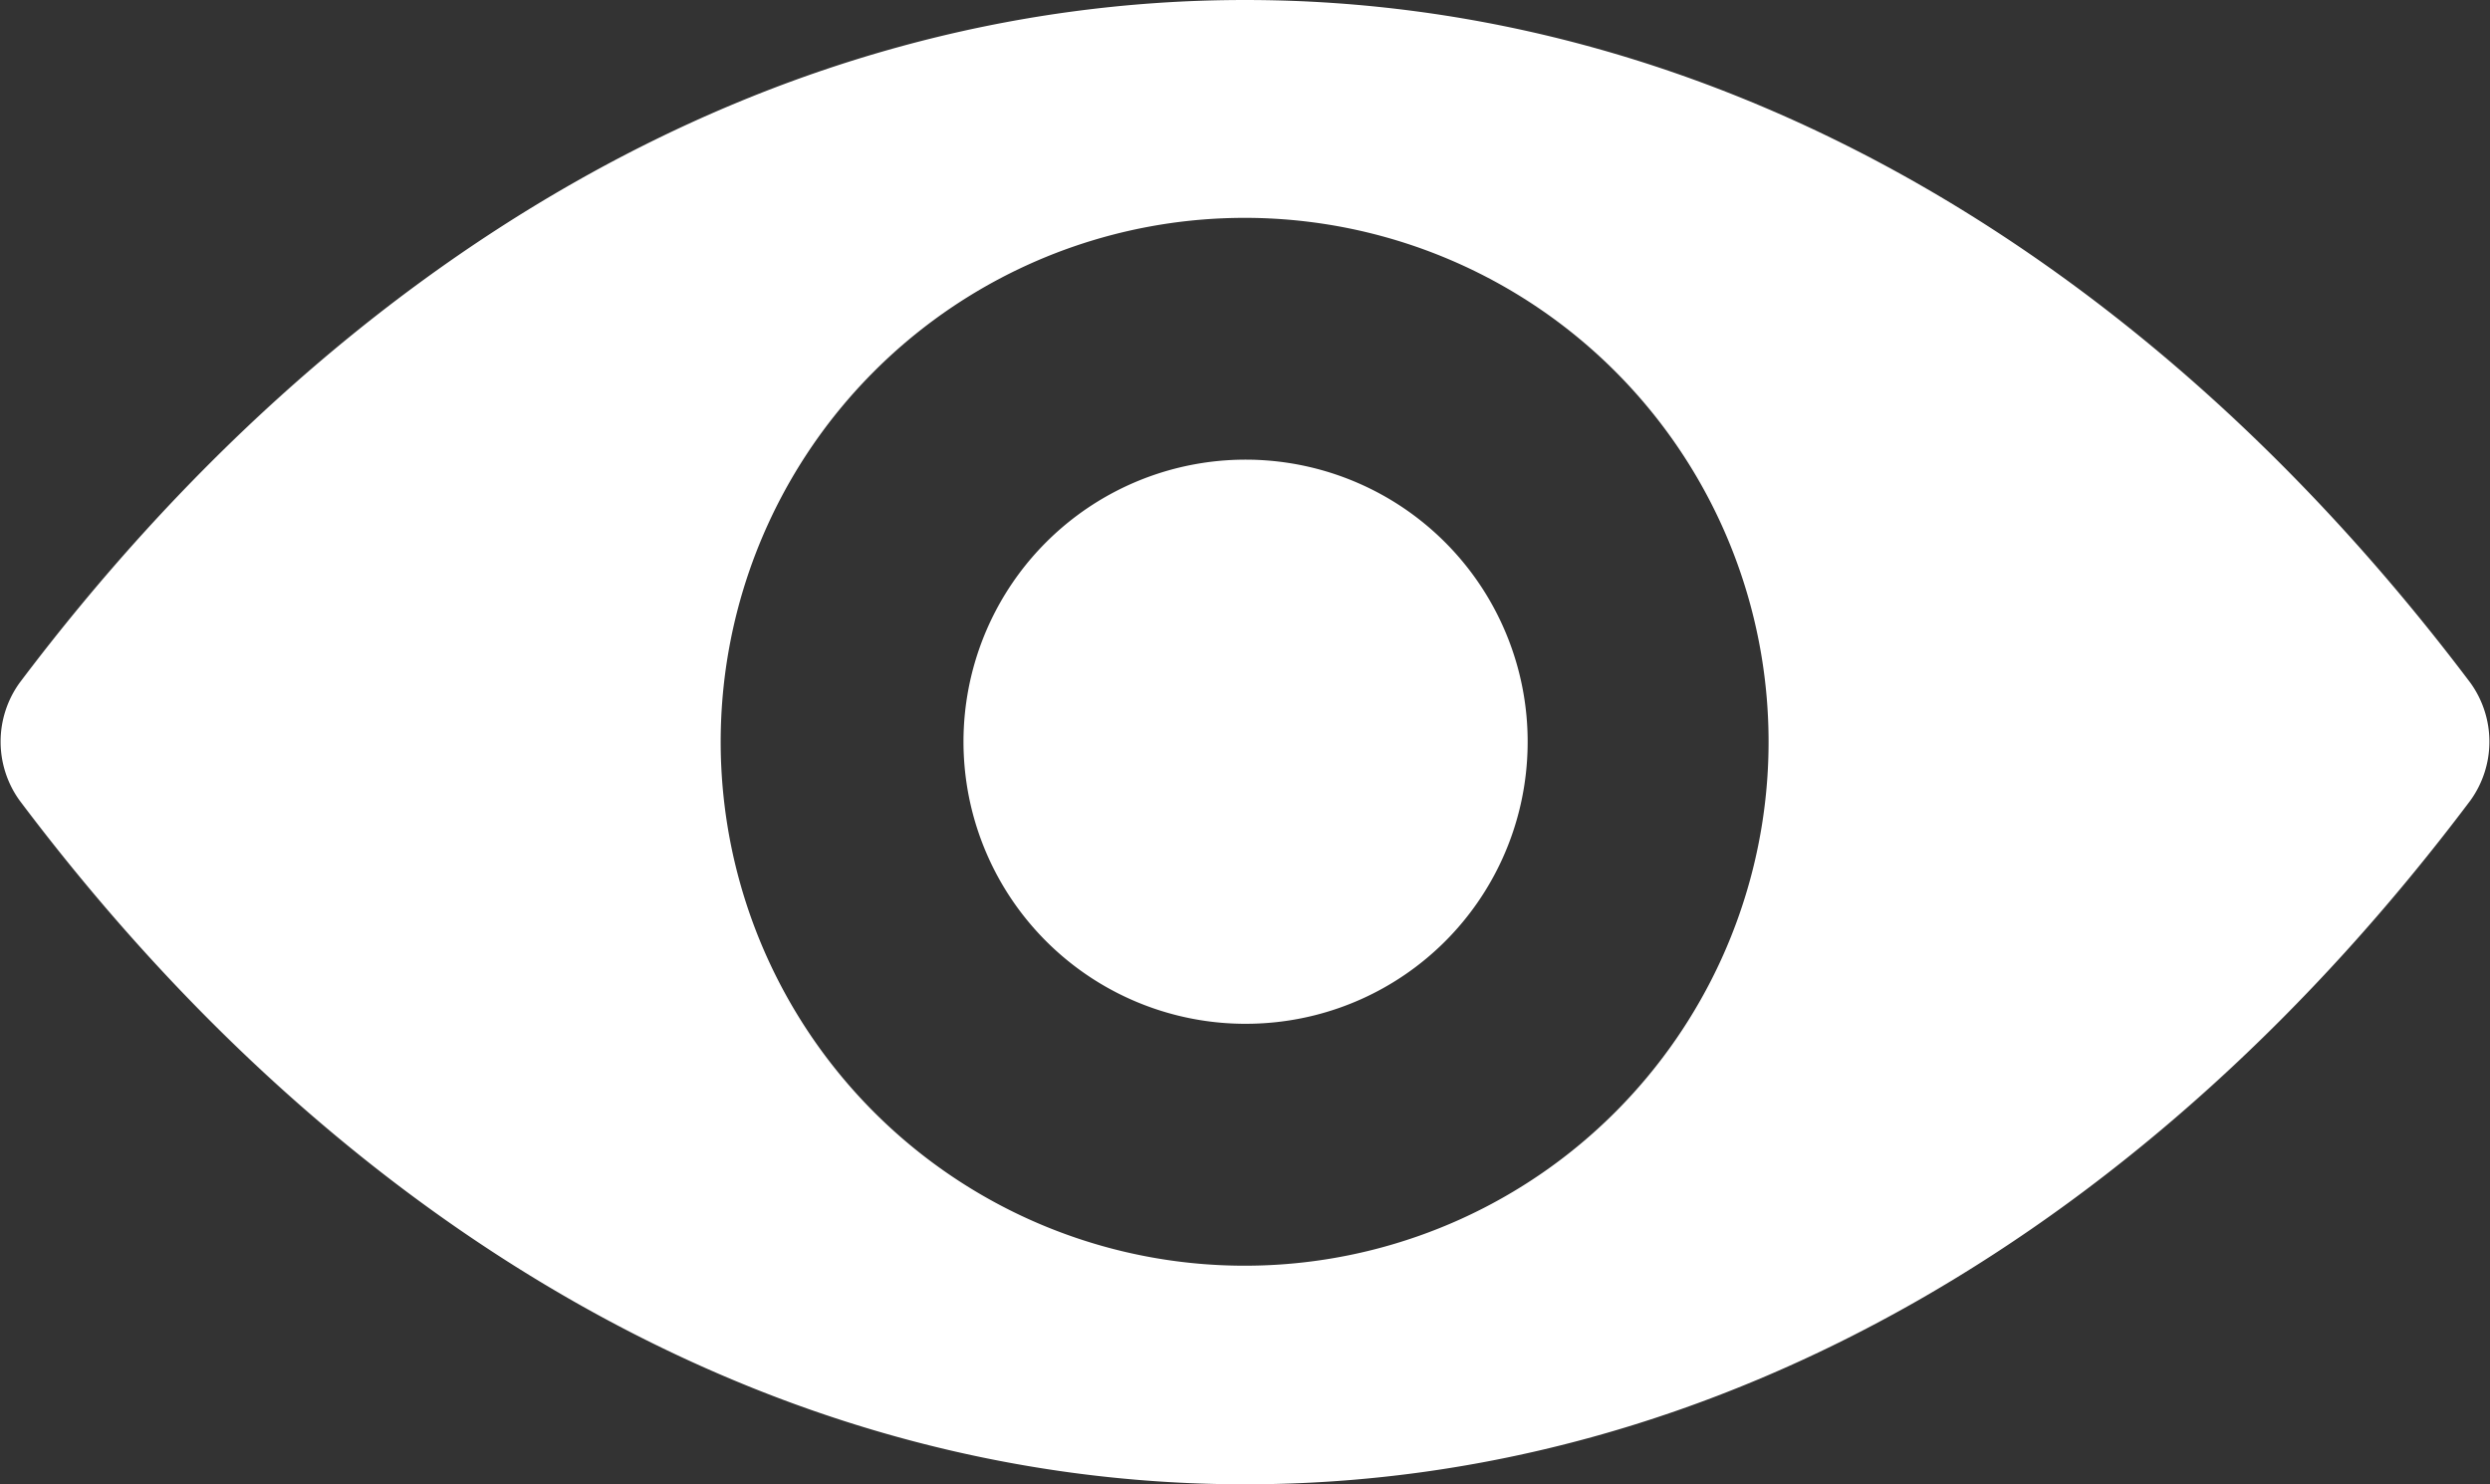 <svg fill="white" xmlns="http://www.w3.org/2000/svg" xmlns:xlink="http://www.w3.org/1999/xlink" viewBox="0 0 49.52 29.52"><rect x="0" y="0" width="49.52" height="29.52" fill="#333333" stroke="none"/><defs><style>.cls-1{fill:none;}.cls-2{clip-path:url(#clip-path);}</style><clipPath id="clip-path" transform="translate(0 -0.08)"><rect class="cls-1" width="49.62" height="29.72"/></clipPath></defs><title>Varlık 3</title><g id="katman_2" data-name="katman 2"><g id="katman_1-2" data-name="katman 1"><g class="cls-2"><path d="M24.76.08C15.3.08,6.72,5.26.39,13.66A2,2,0,0,0,.39,16C6.72,24.42,15.3,29.6,24.76,29.6S42.8,24.42,49.13,16a2,2,0,0,0,0-2.34C42.8,5.26,34.22.08,24.76.08Zm.68,25.15a10.42,10.42,0,1,1,9.71-9.71,10.42,10.42,0,0,1-9.71,9.71Zm-.31-4.8a5.61,5.61,0,1,1,5.24-5.24,5.6,5.6,0,0,1-5.24,5.24Zm0,0" transform="translate(0 -0.08)"/></g></g></g></svg>